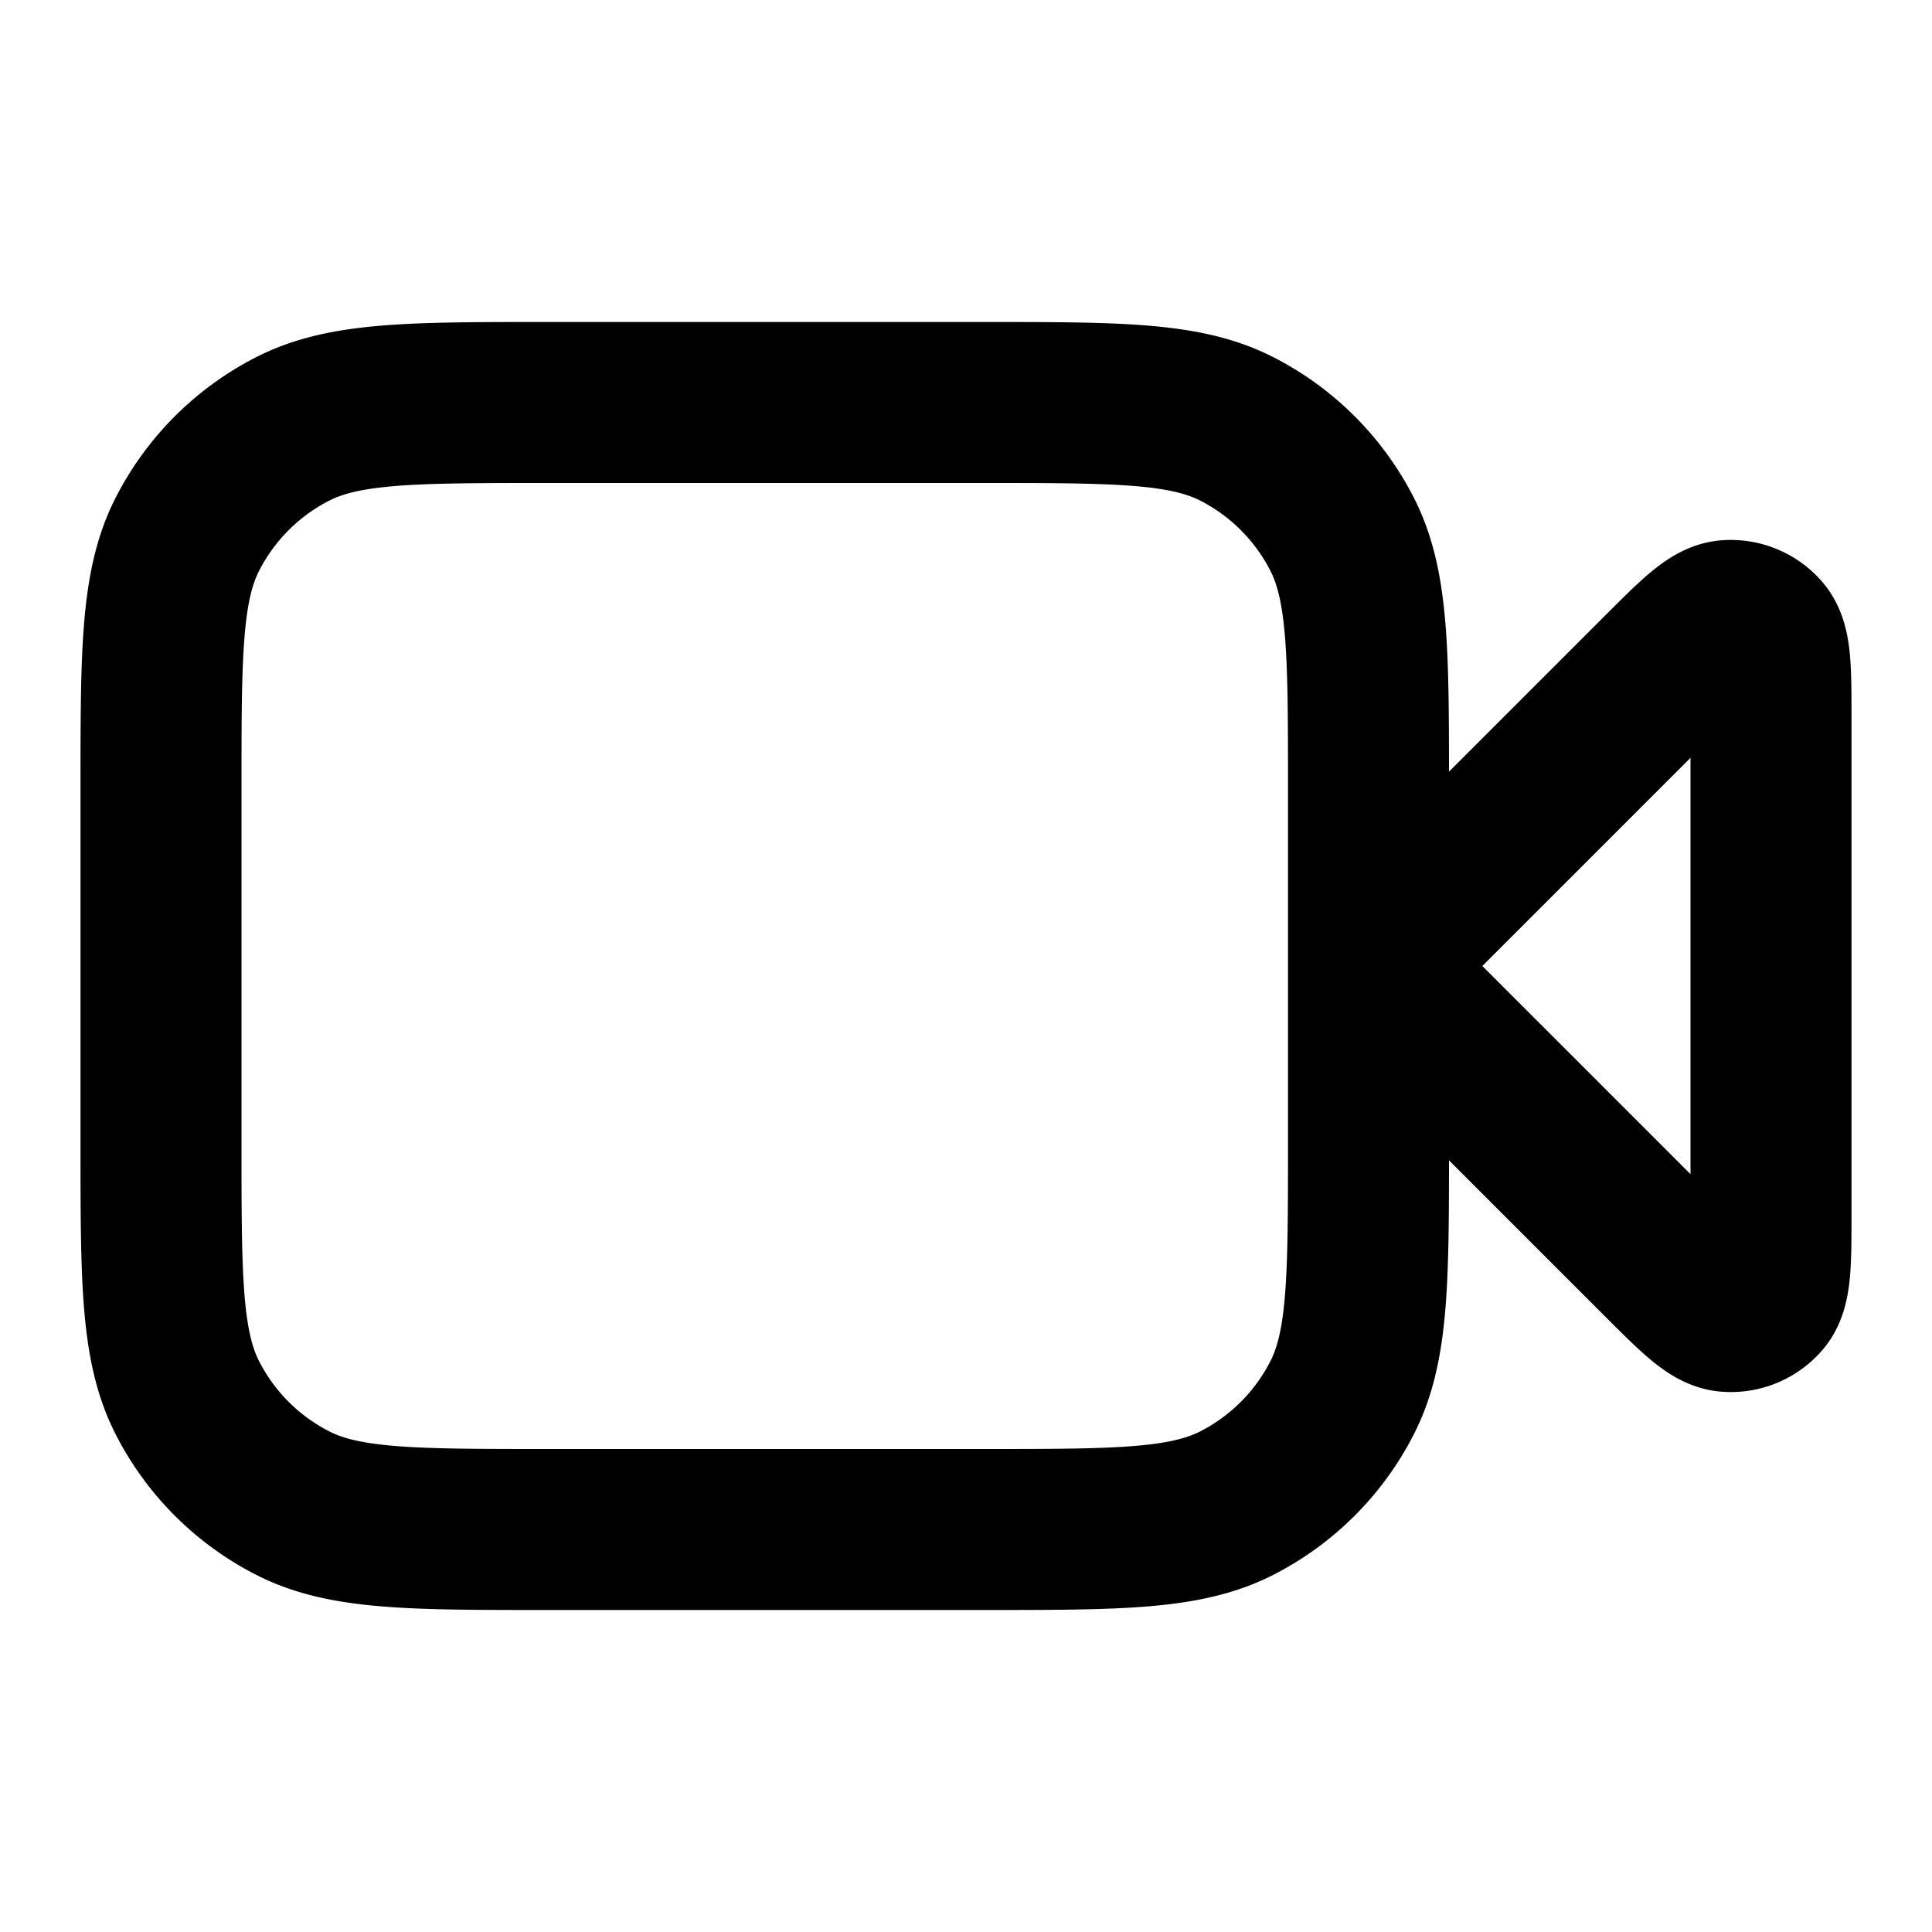 <svg width="24" height="24" viewBox="0 0 24 24" fill="none" xmlns="http://www.w3.org/2000/svg"><path d="M22 8.931c0-.605 0-.908-.12-1.049a.5.5 0 0 0-.42-.173c-.183.014-.397.228-.826.657L17 12l3.634 3.634c.429.429.643.643.827.657a.5.5 0 0 0 .42-.173c.119-.14.119-.444.119-1.05V8.932ZM2 9.8c0-1.68 0-2.52.327-3.162a3 3 0 0 1 1.311-1.311C4.28 5 5.12 5 6.8 5h5.4c1.68 0 2.52 0 3.162.327a3 3 0 0 1 1.311 1.311C17 7.28 17 8.12 17 9.8v4.4c0 1.68 0 2.52-.327 3.162a3 3 0 0 1-1.311 1.311C14.72 19 13.88 19 12.2 19H6.8c-1.68 0-2.52 0-3.162-.327a3 3 0 0 1-1.311-1.311C2 16.72 2 15.88 2 14.2V9.8Z" stroke="currentColor" stroke-width="2" stroke-linecap="round" stroke-linejoin="round"/></svg>